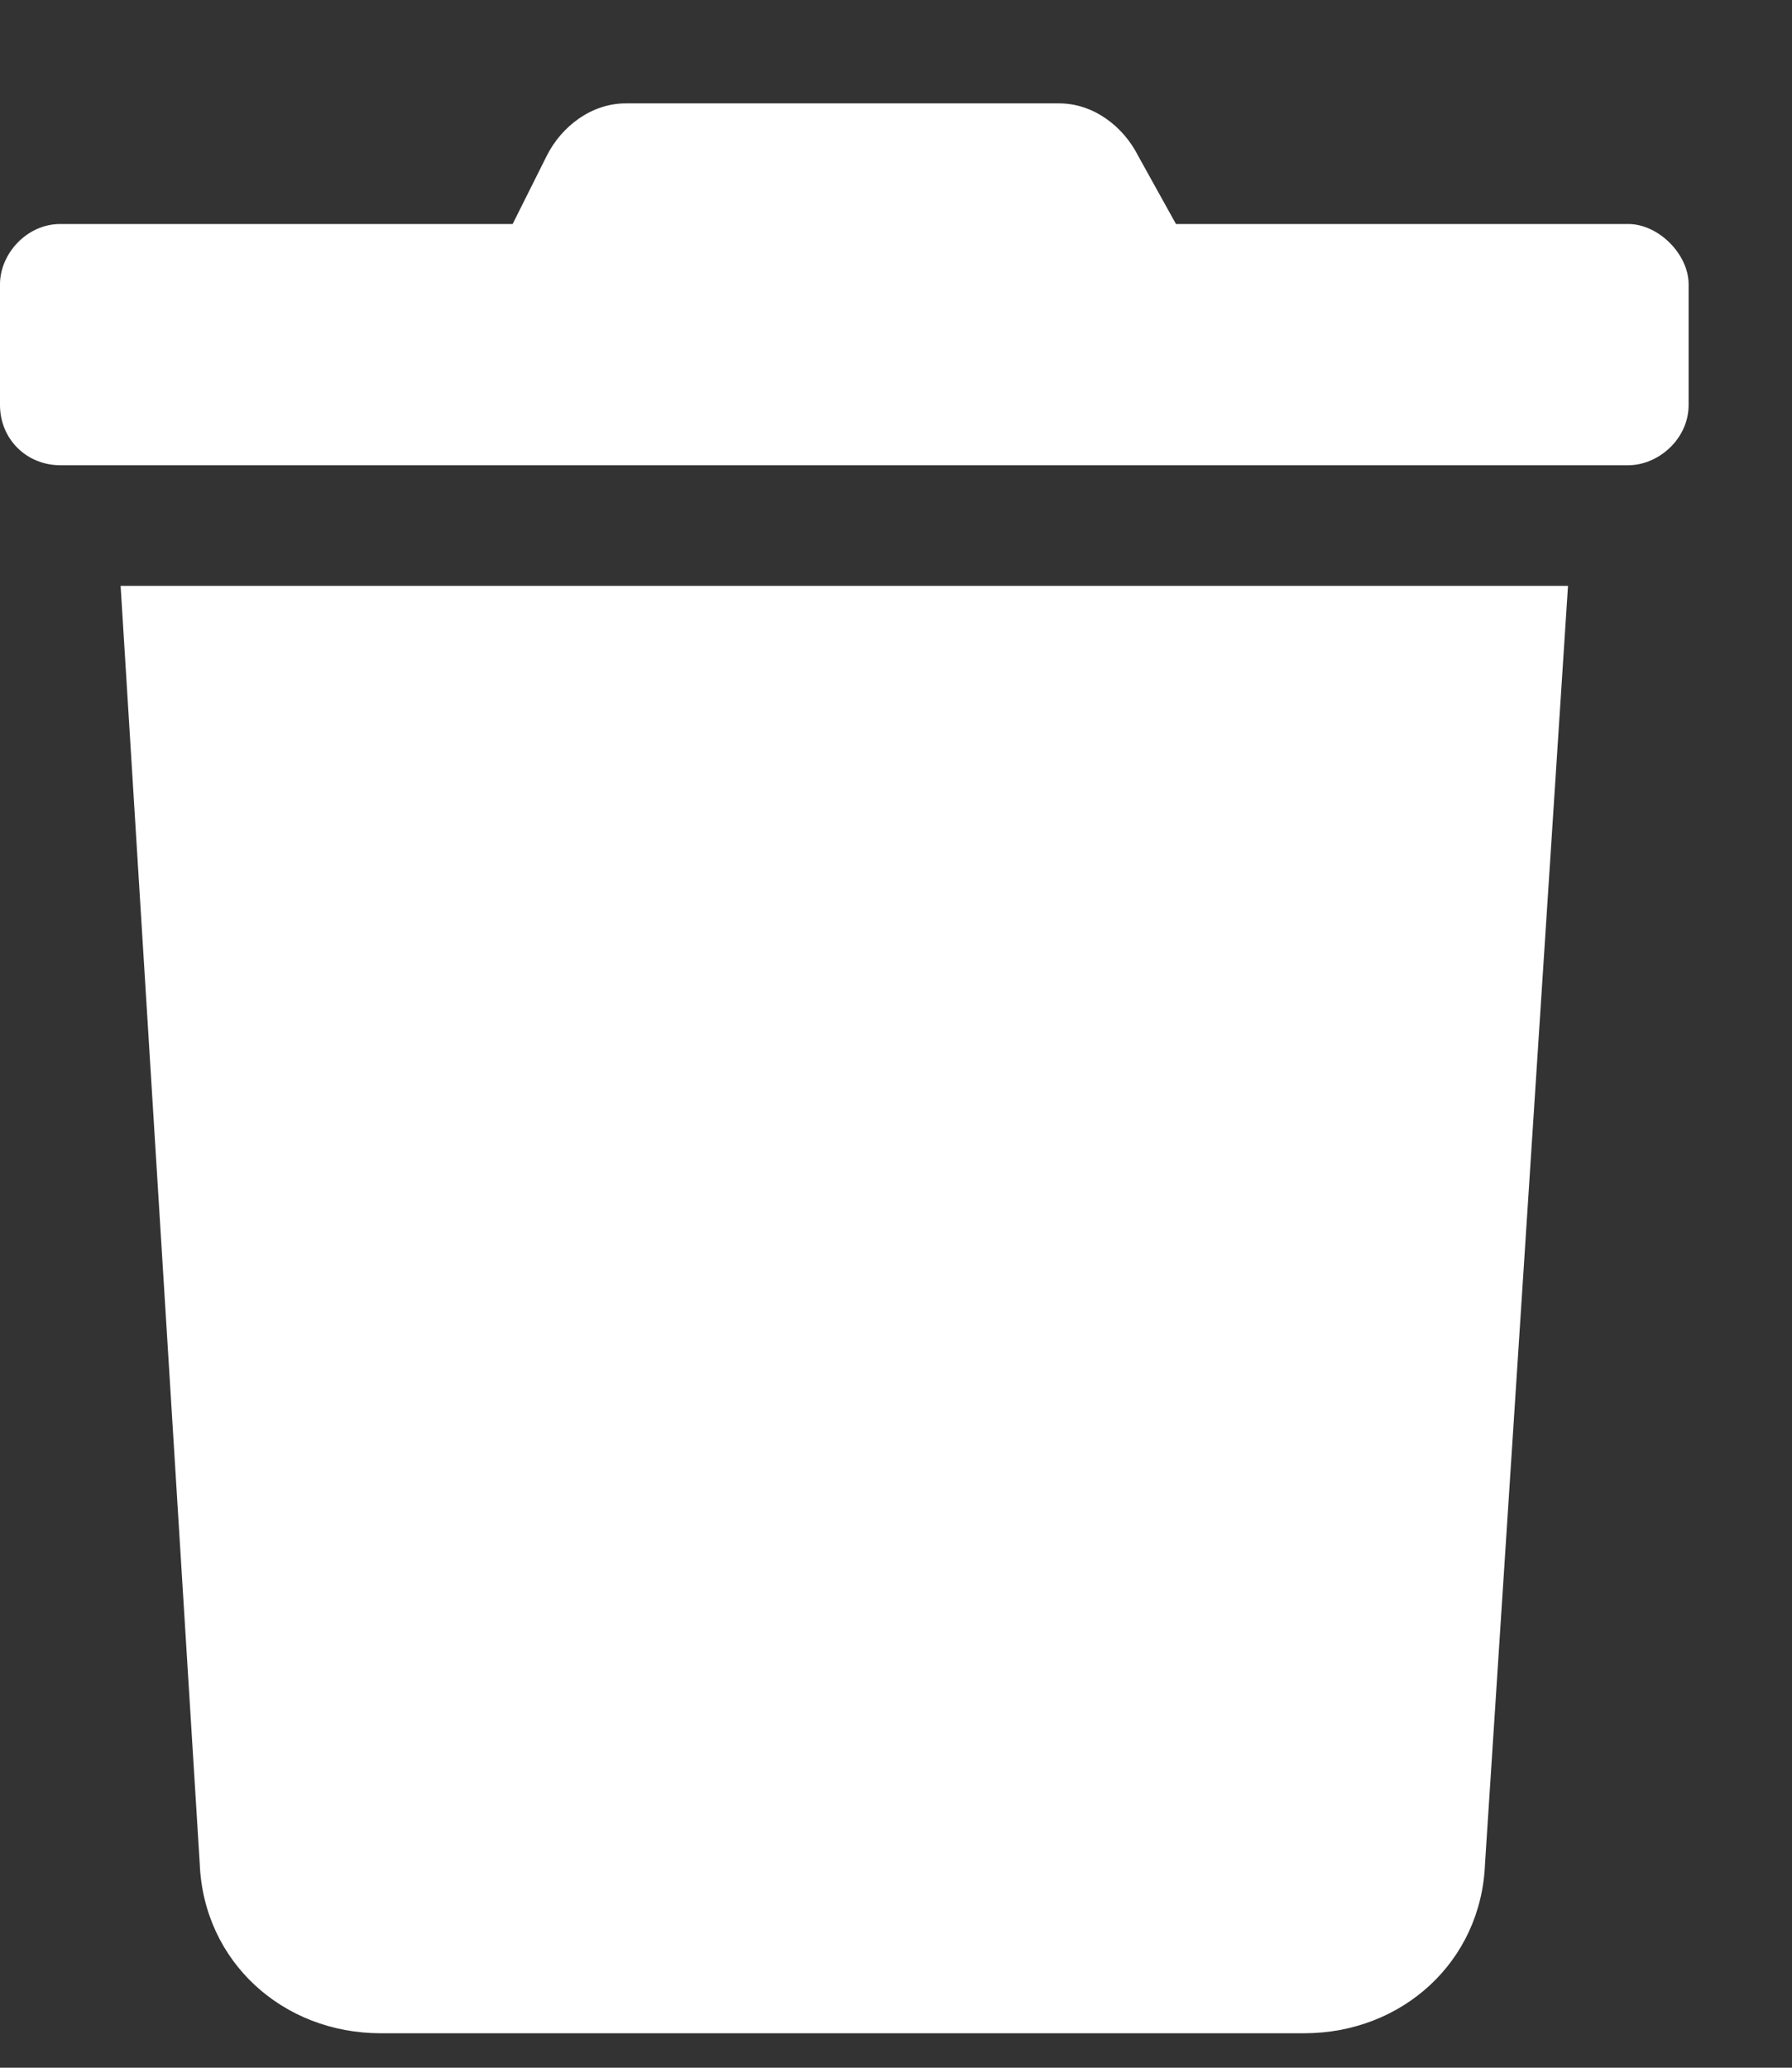 <svg width="13" height="15" viewBox="0 0 13 15" fill="none" xmlns="http://www.w3.org/2000/svg">
<rect x="0" y="0" width="13" height="15" fill="#333333" stroke="none"/>
<path d="M11.812 1.625H8.531L8.258 1.133C8.148 0.914 7.93 0.75 7.684 0.75H4.539C4.293 0.75 4.074 0.914 3.965 1.133L3.719 1.625H0.438C0.191 1.625 0 1.844 0 2.062V2.938C0 3.184 0.191 3.375 0.438 3.375H11.812C12.031 3.375 12.25 3.184 12.25 2.938V2.062C12.25 1.844 12.031 1.625 11.812 1.625ZM1.449 13.52C1.477 14.23 2.051 14.75 2.762 14.75H9.461C10.172 14.75 10.746 14.23 10.773 13.52L11.375 4.25H0.875L1.449 13.52Z" fill="#FFFFFF"/>
</svg>
